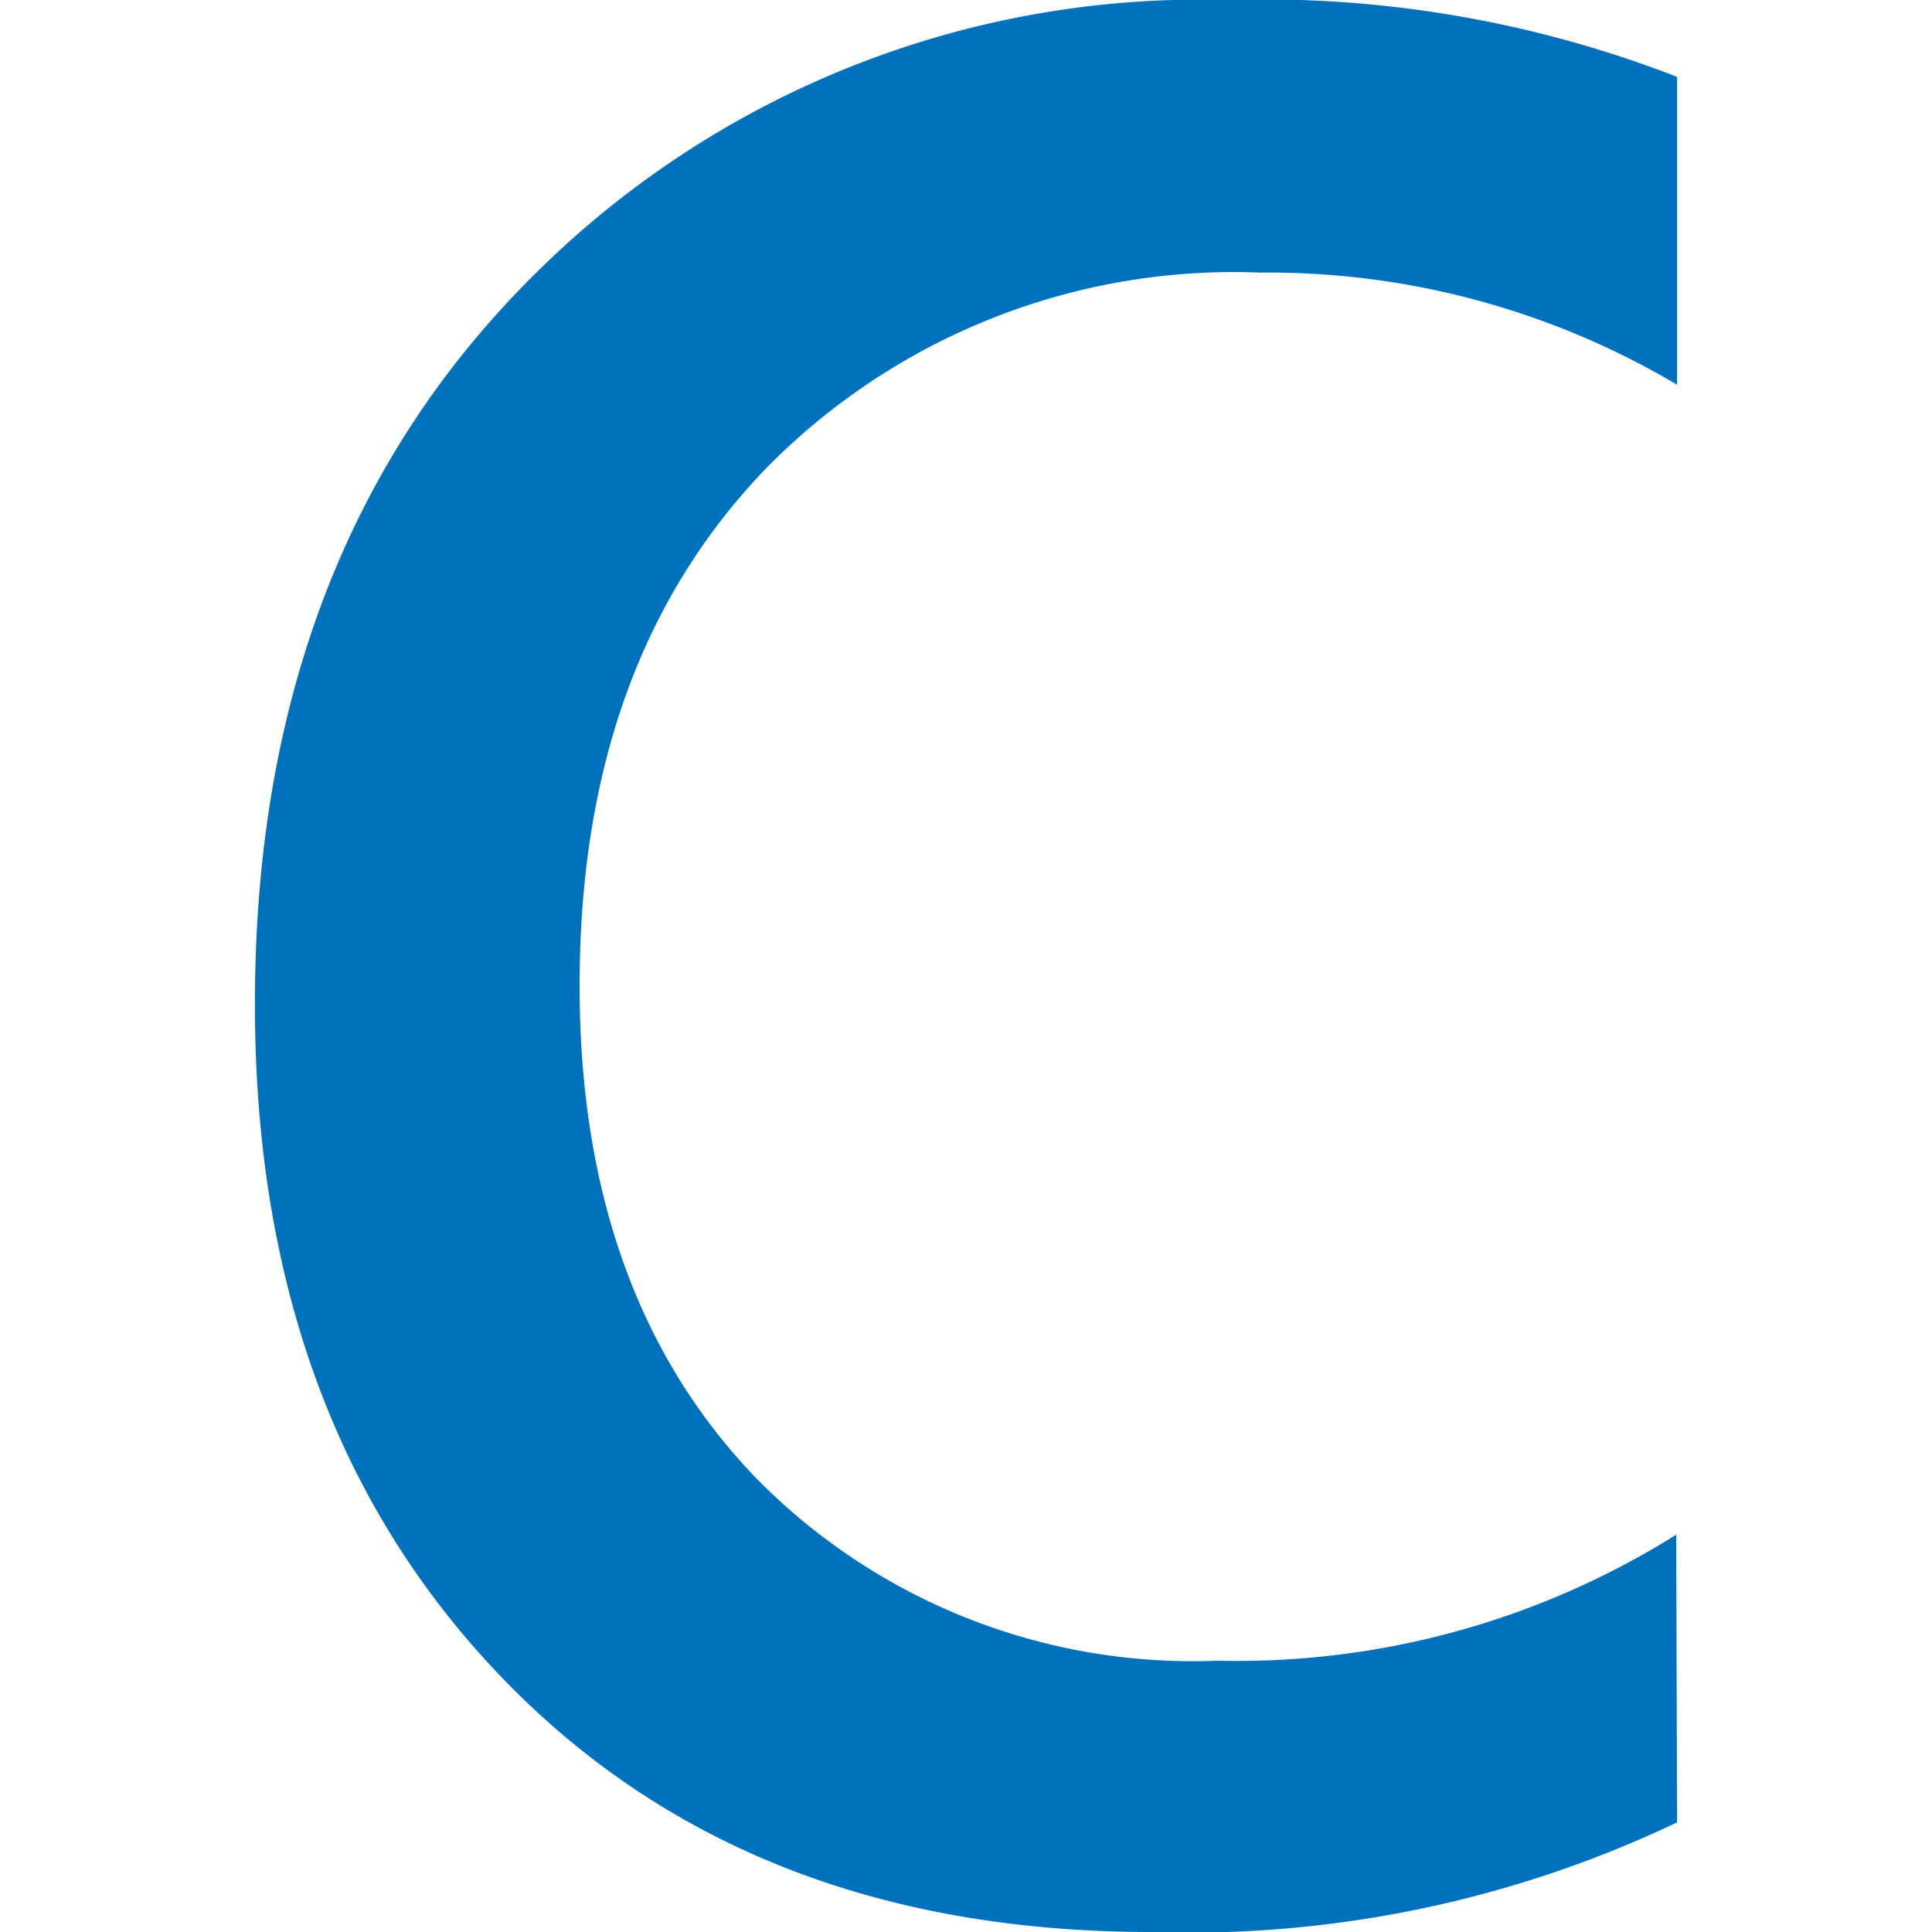 <svg id="favicon-crypto" xmlns="http://www.w3.org/2000/svg" viewBox="0 0 46 46"><defs><style>.cls-1{fill:#0071bd;}</style></defs><title>favicon</title><path class="cls-1" d="M39.93,43.39A27,27,0,0,1,27.42,46q-9.68,0-15.52-6.11t-5.83-16q0-10.68,6.56-17.26A22.46,22.46,0,0,1,29.22,0,27.18,27.18,0,0,1,39.93,1.83V9.16A19.1,19.1,0,0,0,30,6.49a15.61,15.61,0,0,0-11.72,4.62c-3,3.09-4.48,7.2-4.48,12.36q0,7.35,4.19,11.71a14.56,14.56,0,0,0,11,4.36,19.67,19.67,0,0,0,10.92-3Z"/></svg>